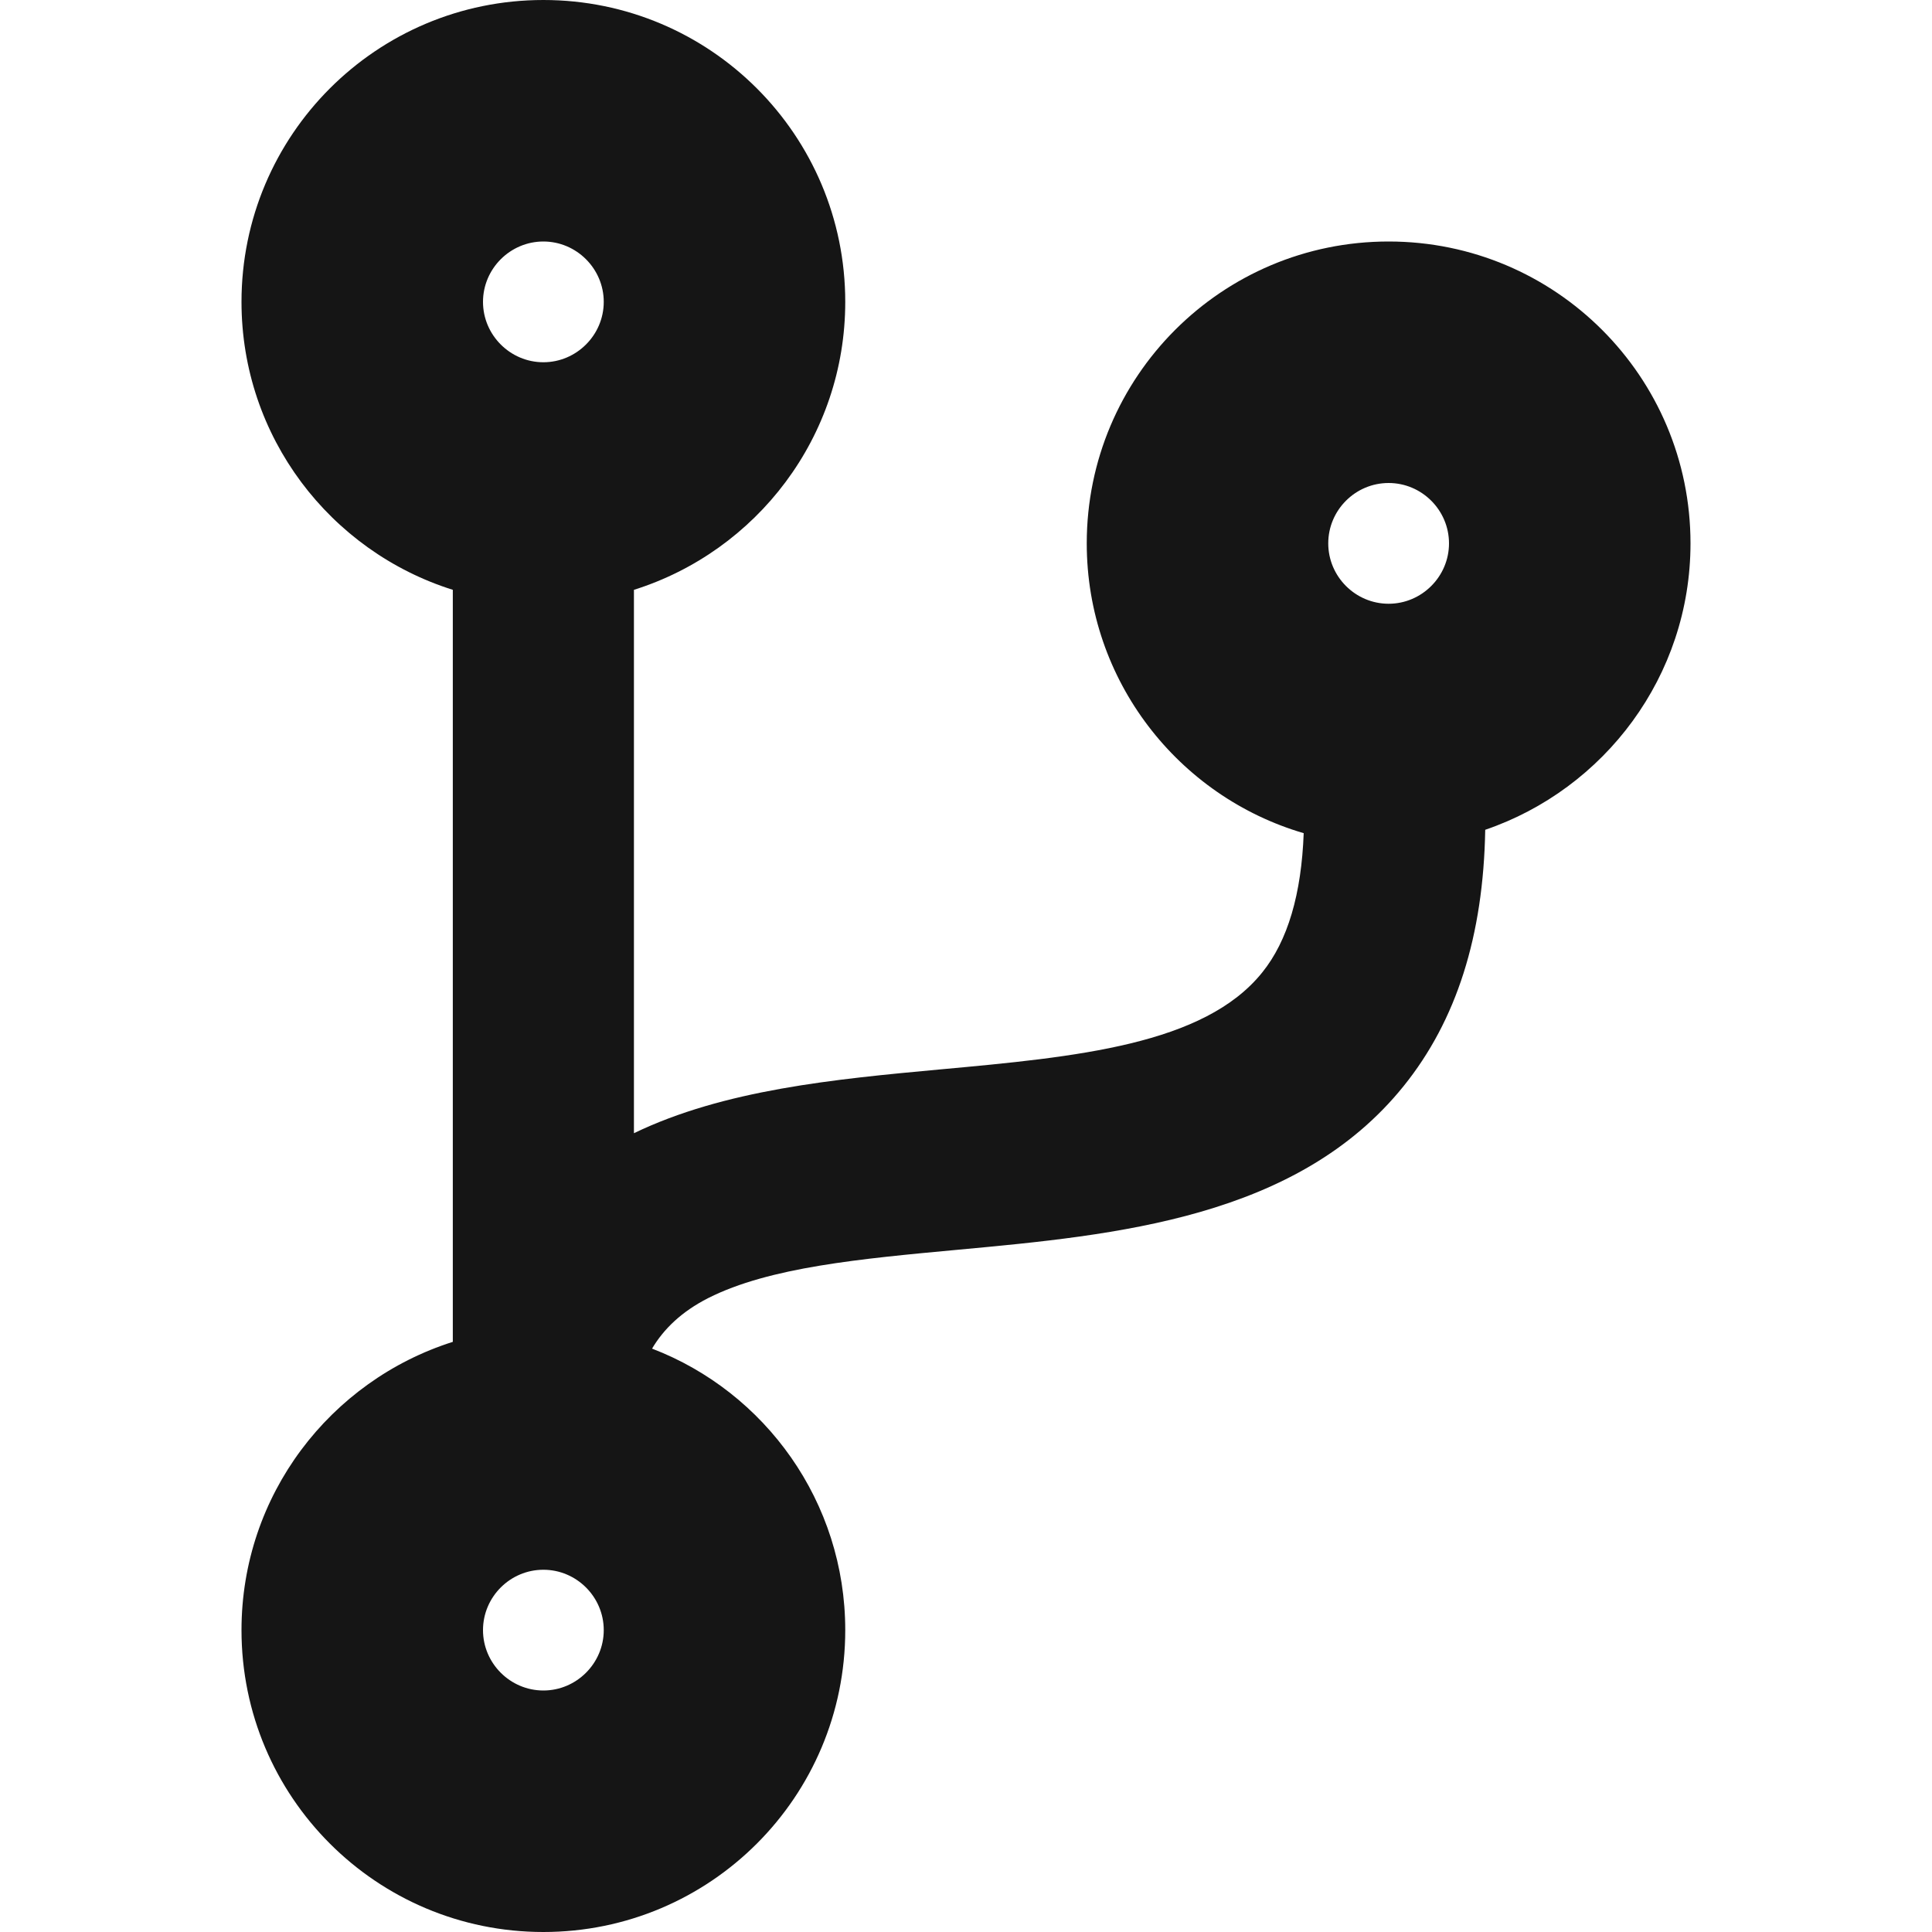 <?xml version="1.0" encoding="UTF-8"?>
<svg width="24px" height="24px" viewBox="0 0 24 24" version="1.1" xmlns="http://www.w3.org/2000/svg" xmlns:xlink="http://www.w3.org/1999/xlink">
    <title></title>
    <g id="Icons" stroke="none" stroke-width="1" fill="none" fill-rule="evenodd">
        <g id="Icons/3.-Size-lg-(24px)/Object/code-branch" fill="#151515">
            <path d="M6.75,24 C8.822,24 10.5,22.322 10.5,20.25 C10.5,18.656 9.506,17.292 8.1,16.753 C8.245,16.509 8.466,16.294 8.798,16.125 C9.558,15.741 10.692,15.637 11.897,15.525 C13.875,15.342 16.116,15.131 17.437,13.491 C18.094,12.675 18.427,11.625 18.45,10.308 C19.931,9.802 21,8.4 21,6.75 C21,4.678 19.322,3 17.25,3 C15.178,3 13.5,4.678 13.5,6.75 C13.5,8.456 14.639,9.895 16.195,10.35 C16.167,11.105 15.998,11.686 15.68,12.08 C14.958,12.98 13.369,13.13 11.686,13.284 C10.364,13.406 8.995,13.537 7.875,14.077 L7.875,7.327 C9.398,6.848 10.5,5.428 10.5,3.75 C10.5,1.678 8.822,0 6.75,0 C4.678,0 3,1.678 3,3.75 C3,5.428 4.102,6.848 5.625,7.327 L5.625,16.669 C4.102,17.152 3,18.572 3,20.25 C3,22.322 4.678,24 6.75,24 Z M6.75,4.5 C6.338,4.5 6,4.162 6,3.75 C6,3.338 6.338,3 6.75,3 C7.162,3 7.5,3.338 7.5,3.75 C7.5,4.162 7.162,4.5 6.75,4.5 Z M17.25,7.5 C16.837,7.5 16.5,7.162 16.5,6.75 C16.5,6.337 16.837,6 17.25,6 C17.662,6 18,6.337 18,6.75 C18,7.162 17.662,7.5 17.25,7.5 Z M6.75,21 C6.338,21 6,20.662 6,20.25 C6,19.837 6.338,19.5 6.75,19.5 C7.162,19.5 7.5,19.837 7.5,20.25 C7.5,20.662 7.162,21 6.75,21 Z" id="code-branch"></path>
        </g>
    </g>
</svg>